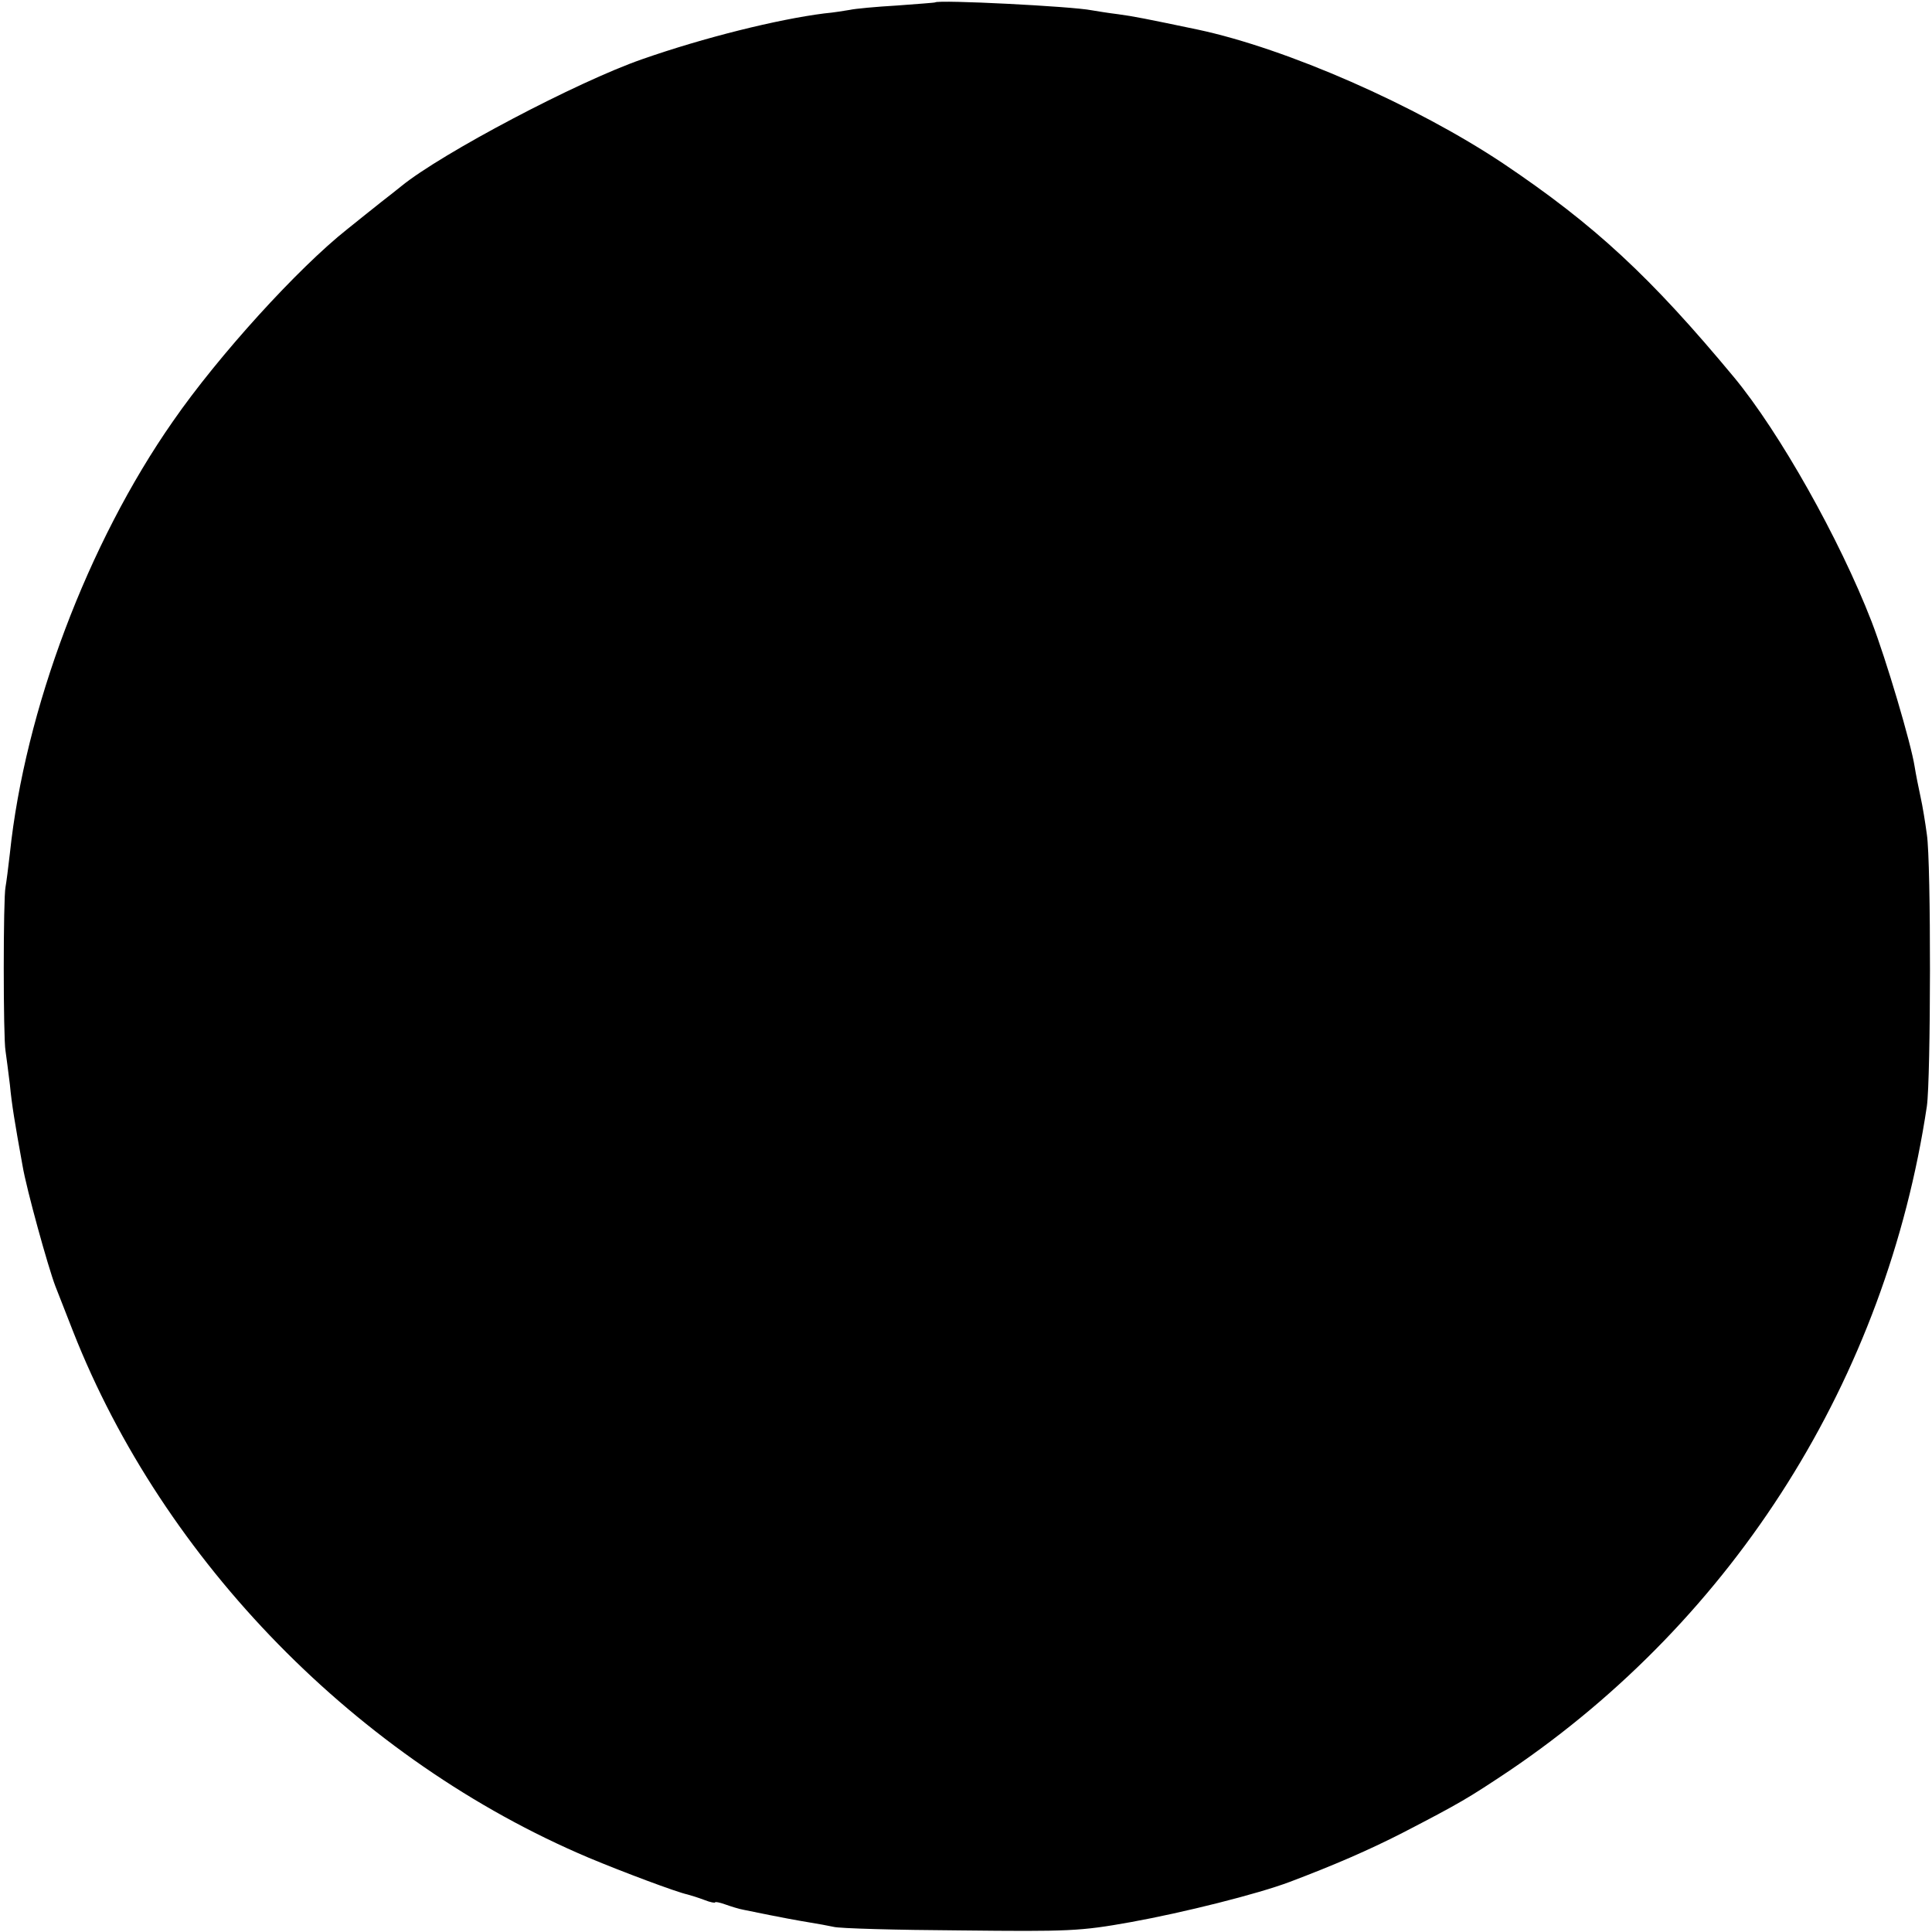 <?xml version="1.0" standalone="no"?>
<!DOCTYPE svg PUBLIC "-//W3C//DTD SVG 20010904//EN"
 "http://www.w3.org/TR/2001/REC-SVG-20010904/DTD/svg10.dtd">
<svg version="1.0" xmlns="http://www.w3.org/2000/svg"
 width="489pt" height="489pt" viewBox="0 0 489 489"
 preserveAspectRatio="xMidYMid meet">
<g transform="translate(0,489) scale(0.1,-0.1)"
fill="#000000" stroke="none">
<path d="M2367 4884 c-1 -1 -45 -4 -97 -8 -52 -3 -106 -8 -119 -11 -12 -2 -42
-7 -65 -9 -118 -15 -304 -61 -461 -116 -164 -57 -507 -238 -609 -321 -6 -5
-30 -24 -52 -41 -23 -18 -61 -49 -85 -68 -125 -99 -326 -320 -441 -486 -216
-309 -375 -732 -413 -1094 -4 -36 -9 -74 -11 -85 -6 -27 -6 -383 0 -415 2 -14
7 -52 11 -85 5 -52 12 -94 32 -205 10 -60 65 -258 83 -305 4 -11 25 -63 45
-115 229 -582 721 -1085 1305 -1332 86 -36 222 -87 250 -93 8 -2 27 -8 43 -14
15 -6 27 -8 27 -6 0 2 11 0 25 -5 14 -5 36 -12 48 -14 102 -21 137 -27 167
-32 19 -3 46 -8 60 -11 14 -4 158 -8 320 -9 276 -3 304 -2 432 21 133 24 321
71 403 102 111 42 199 80 285 124 147 76 168 89 270 157 572 387 954 994 1057
1682 10 69 11 617 0 688 -4 30 -11 73 -16 95 -5 23 -12 58 -15 77 -9 58 -72
271 -109 367 -81 209 -233 479 -348 618 -211 254 -352 385 -584 541 -222 148
-548 291 -773 339 -129 27 -164 34 -202 39 -25 3 -55 8 -67 10 -50 10 -387 27
-396 20z"/>
</g>
</svg>
